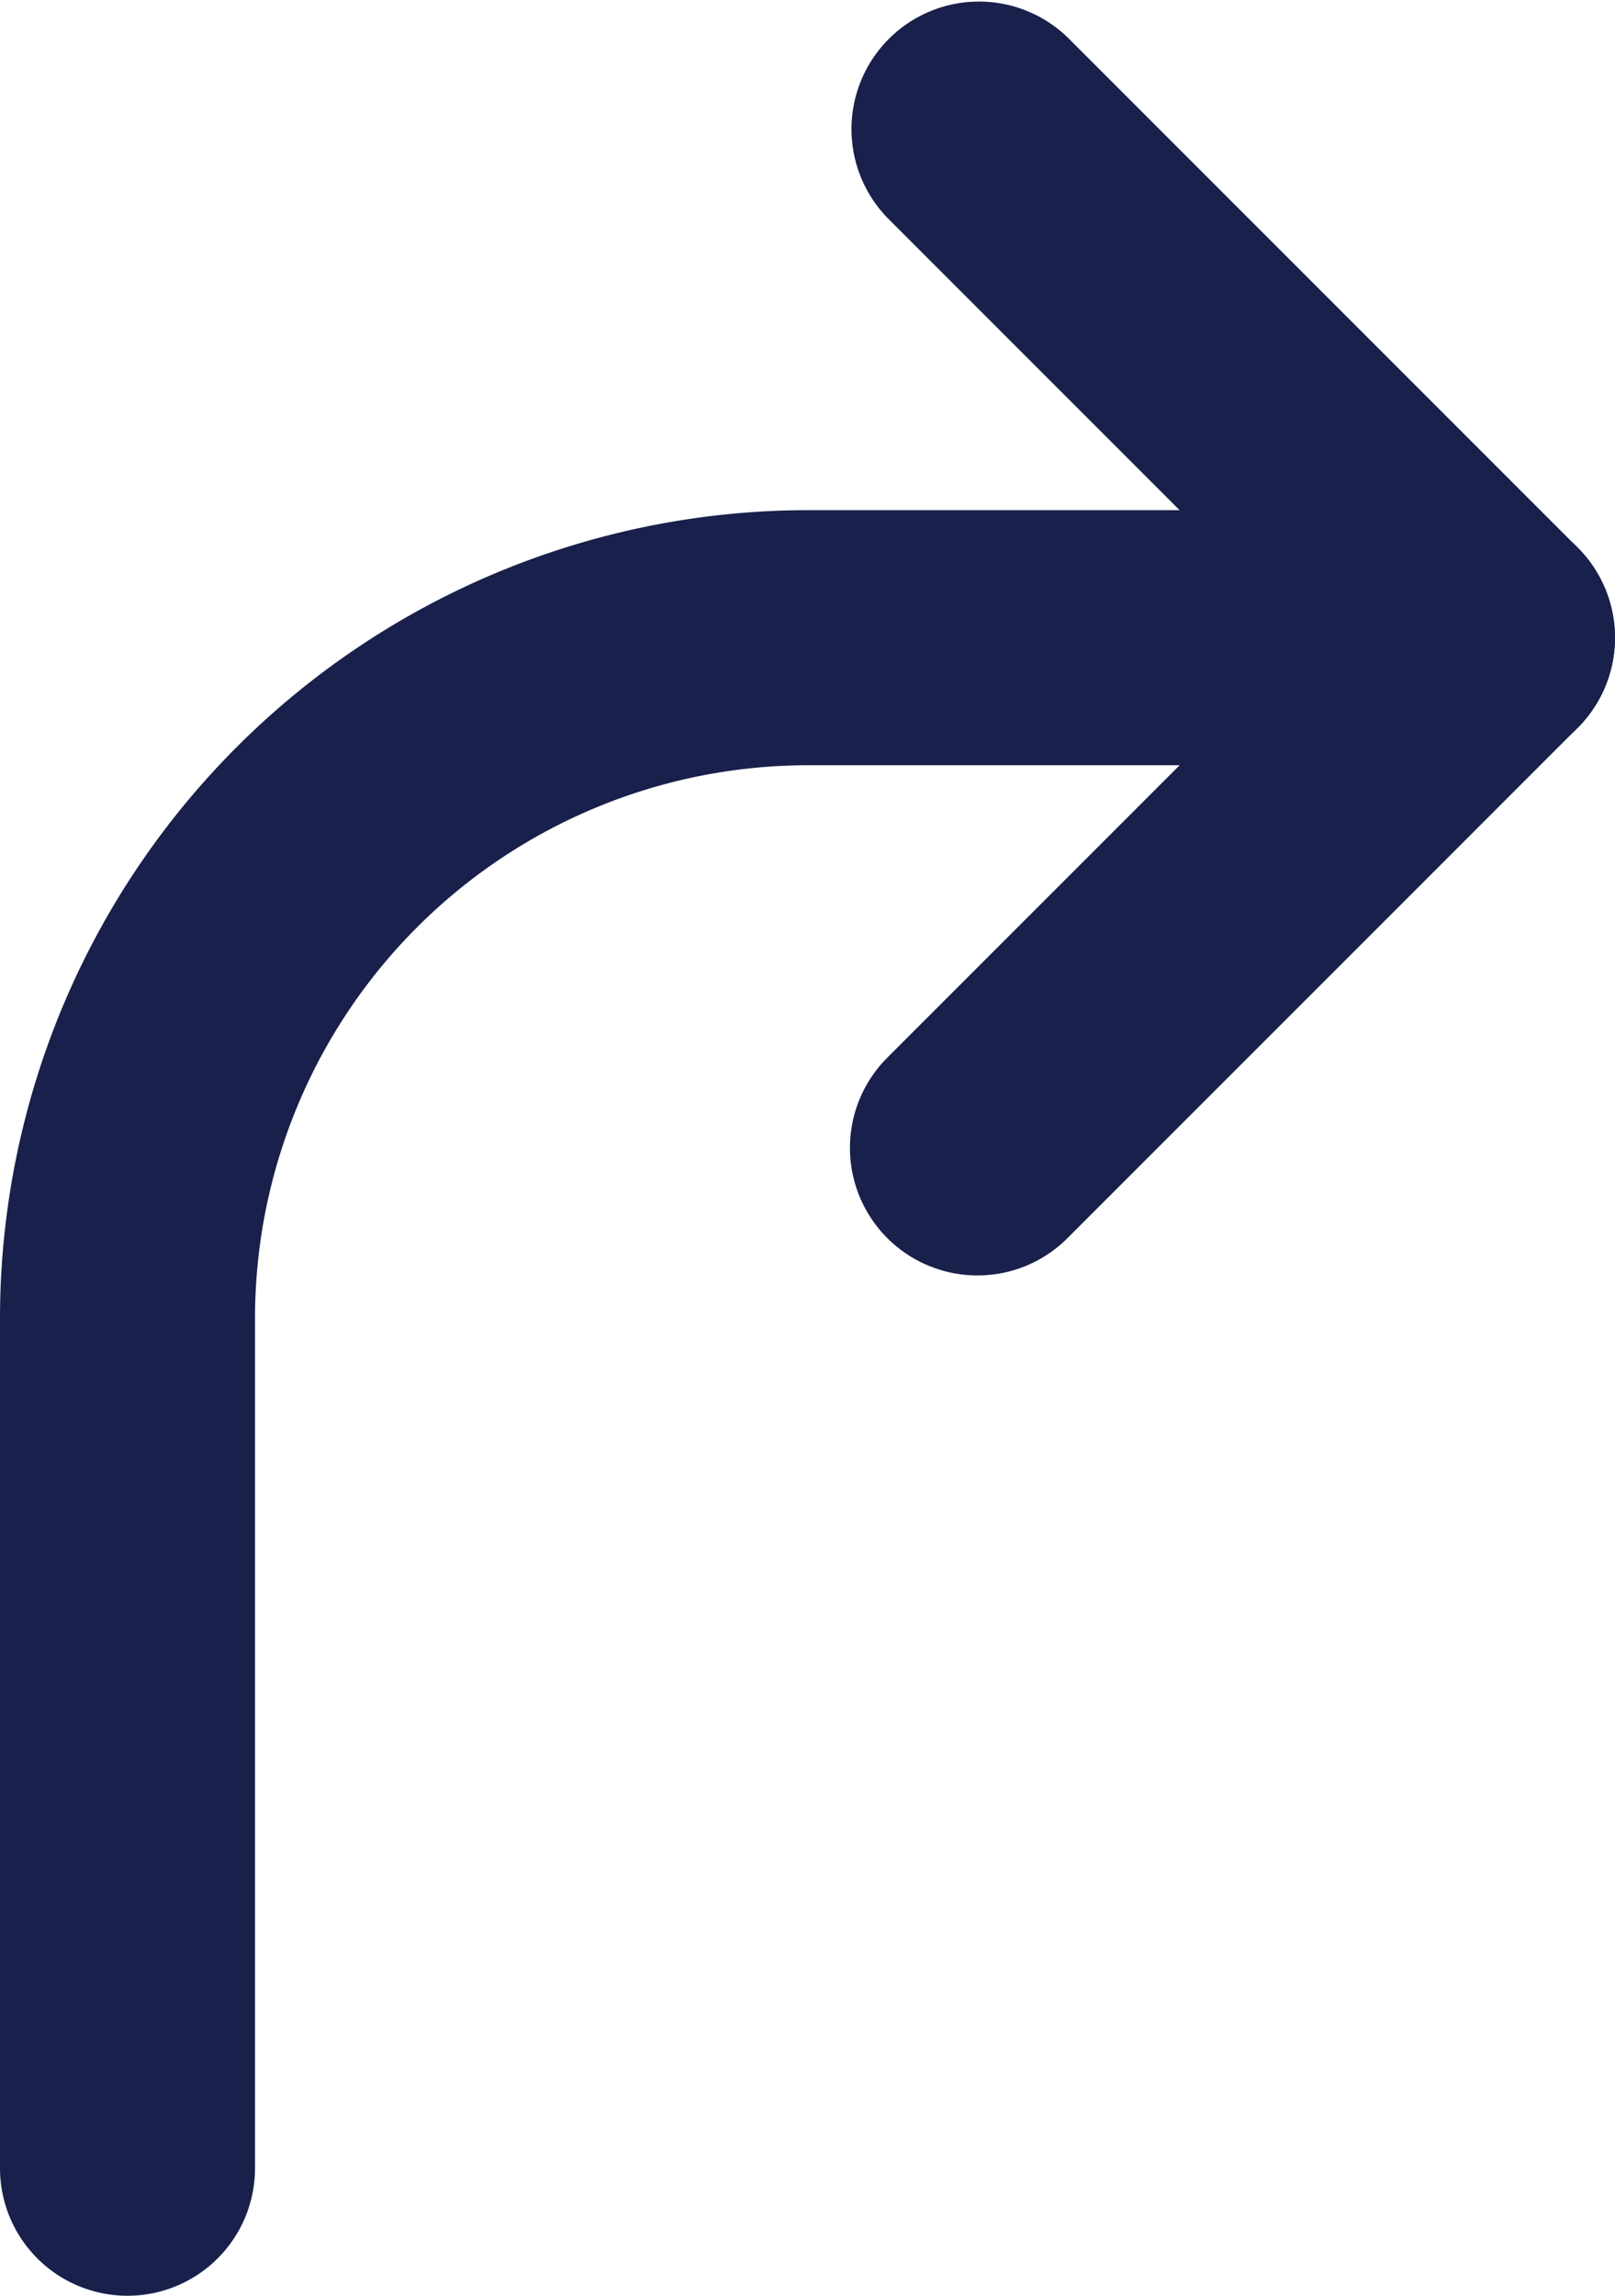 <svg id="icon_16x16_arrow-curve" data-name="icon/16x16/arrow-curve" xmlns="http://www.w3.org/2000/svg" width="9.5" height="13.5" viewBox="0 0 9.5 13.5">
    <defs>
        <style>
            .cls-1{fill:#18204b}
        </style>
    </defs>
    <path id="Path_1073" data-name="Path 1073" class="cls-1" d="M227.935 407.243a.75.75 0 0 1-.531-1.28l2.47-2.47-2.47-2.47a.75.75 0 0 1 1.061-1.06l3 3a.749.749 0 0 1 0 1.06l-3 3a.747.747 0 0 1-.53.22z" transform="translate(-222.185 -399.743)"/>
    <path id="Path_1074" data-name="Path 1074" class="cls-1" d="M222.935 413.243a.75.75 0 0 1-.75-.75v-5a4.755 4.755 0 0 1 4.75-4.75h4a.75.75 0 0 1 0 1.5h-4a3.254 3.254 0 0 0-3.25 3.25v5a.75.75 0 0 1-.75.75z" transform="translate(-222.185 -399.743)"/>
</svg>
